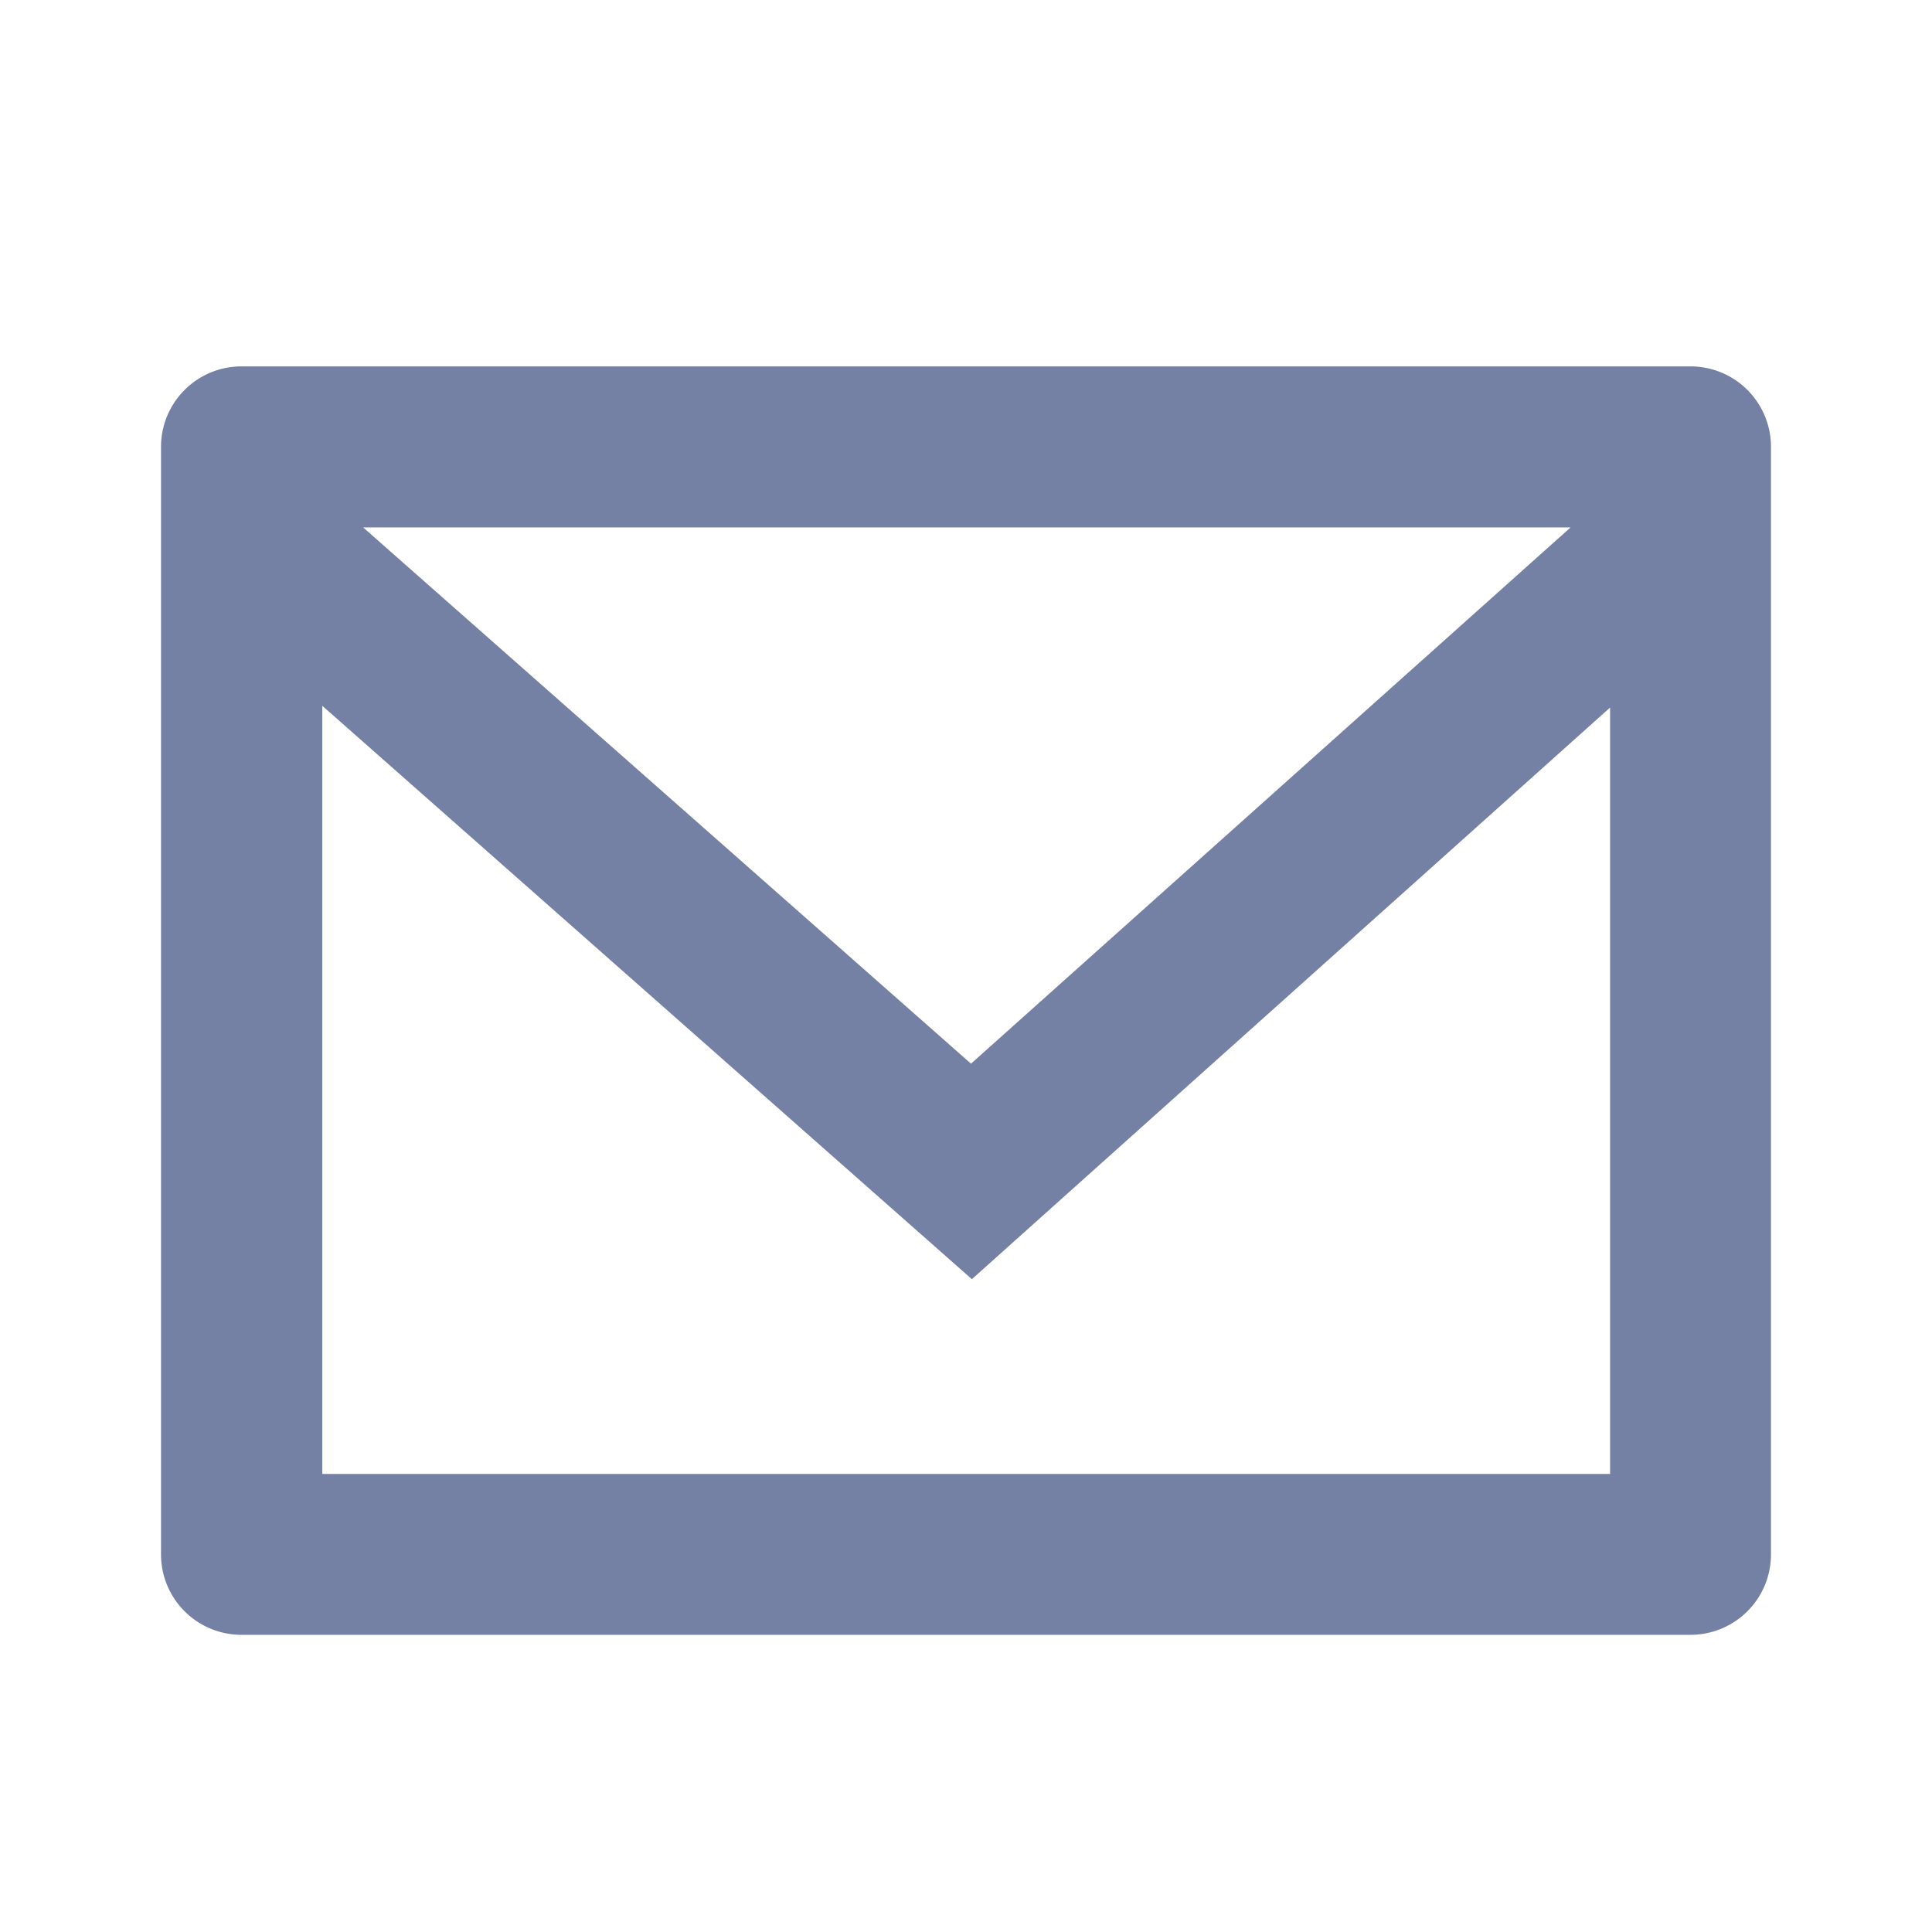 <svg xmlns="http://www.w3.org/2000/svg" width="15.466" height="15.466" viewBox="0 0 15.466 15.466"><defs><style>.a{fill:none;}.b{fill:#7481a5;}</style></defs><path class="a" d="M0,0H15.466V15.466H0Z"/><path class="b" d="M2.644,3h11.6a.644.644,0,0,1,.644.644v8.866a.644.644,0,0,1-.644.644H2.644A.644.644,0,0,1,2,12.511V3.644A.644.644,0,0,1,2.644,3ZM13.6,5.731,8.491,10.307l-5.2-4.59v6.149H13.6ZM3.618,4.289,8.484,8.582l4.8-4.293Z" transform="translate(-0.711 -0.067)"/></svg>